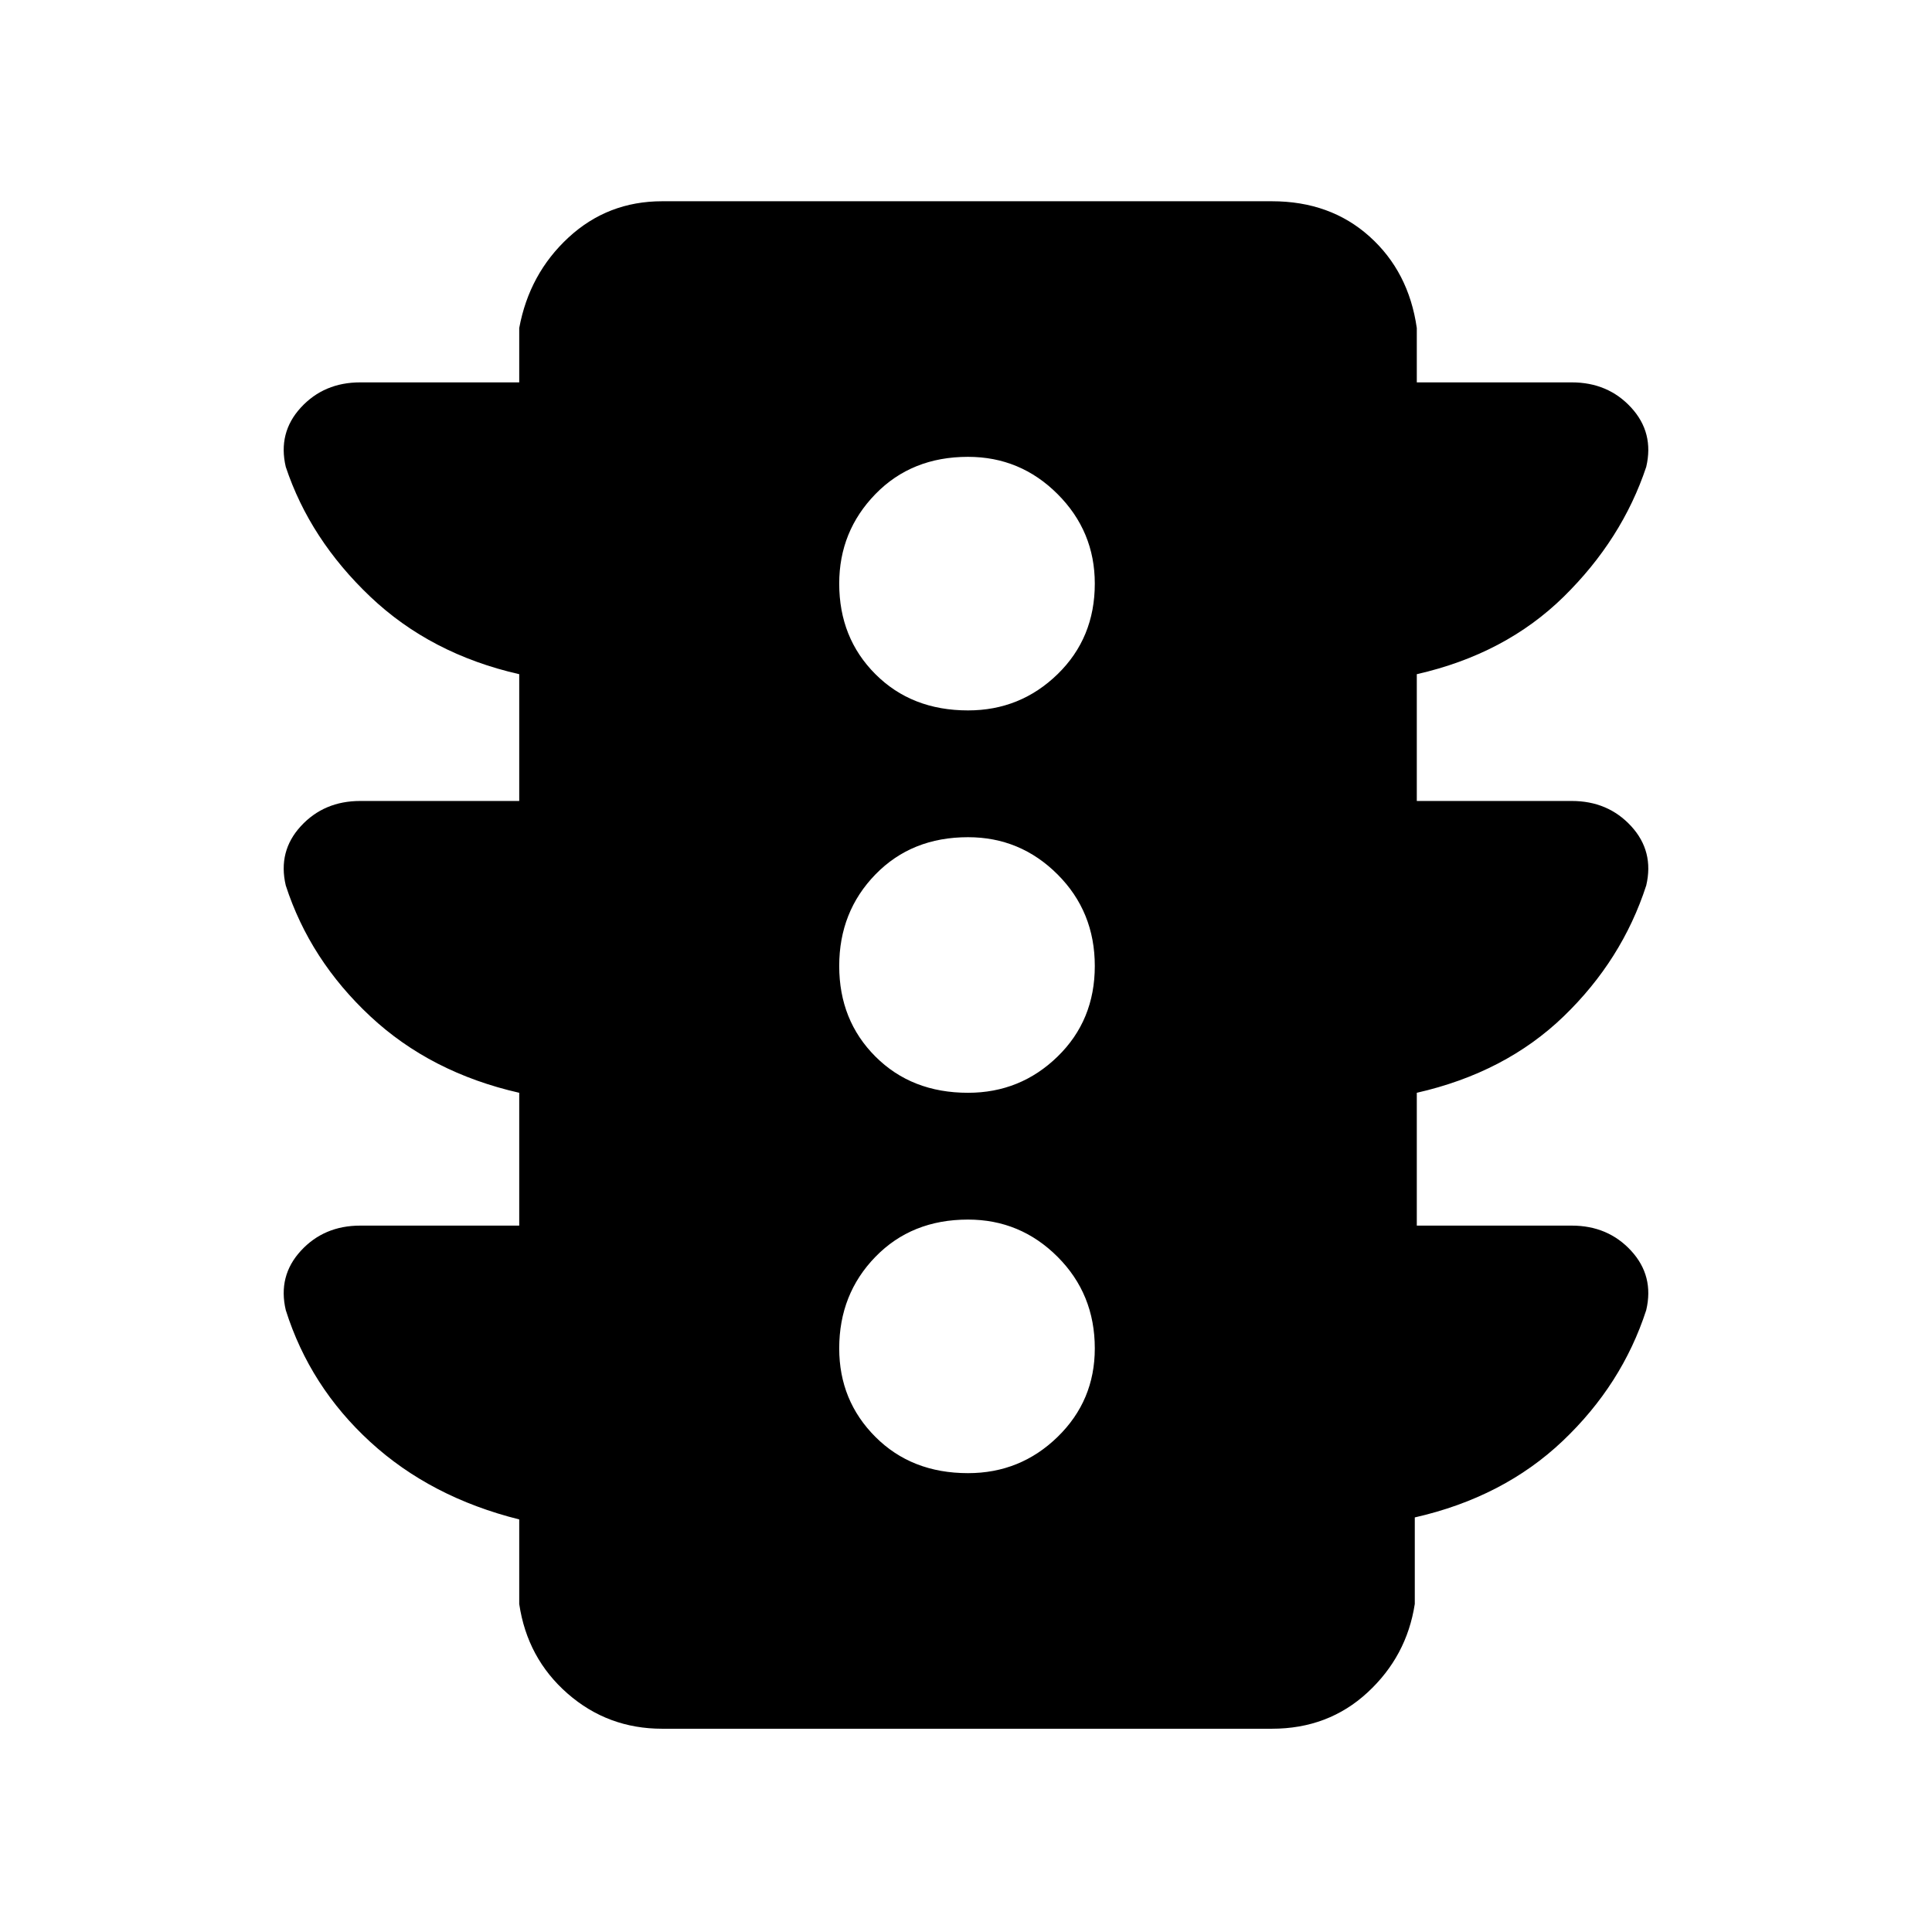 <svg xmlns="http://www.w3.org/2000/svg" height="48" width="48"><path d="M24.05 36.6Q25.35 36.6 26.275 35.7Q27.2 34.8 27.2 33.5Q27.2 32.15 26.275 31.225Q25.35 30.3 24.05 30.3Q22.65 30.3 21.75 31.225Q20.85 32.15 20.85 33.5Q20.85 34.8 21.75 35.7Q22.65 36.6 24.05 36.6ZM24.05 27.15Q25.35 27.15 26.275 26.25Q27.2 25.35 27.2 24Q27.2 22.65 26.275 21.725Q25.35 20.8 24.05 20.8Q22.65 20.8 21.75 21.725Q20.85 22.65 20.85 24Q20.85 25.35 21.75 26.25Q22.65 27.15 24.05 27.15ZM24.05 17.65Q25.35 17.65 26.275 16.75Q27.2 15.85 27.2 14.5Q27.2 13.2 26.275 12.275Q25.35 11.35 24.05 11.35Q22.65 11.35 21.75 12.275Q20.85 13.2 20.85 14.5Q20.85 15.85 21.75 16.75Q22.65 17.65 24.05 17.65ZM16.45 42.95Q15.1 42.95 14.1 42.075Q13.1 41.2 12.9 39.85V37.75Q10.7 37.2 9.2 35.825Q7.7 34.45 7.1 32.55Q6.9 31.7 7.475 31.075Q8.05 30.45 8.95 30.45H12.9V27.15Q10.7 26.65 9.2 25.25Q7.7 23.85 7.1 22Q6.9 21.15 7.475 20.525Q8.05 19.9 8.95 19.9H12.9V16.75Q10.7 16.25 9.2 14.825Q7.7 13.4 7.1 11.6Q6.9 10.75 7.475 10.125Q8.05 9.5 8.95 9.5H12.9V8.15Q13.15 6.8 14.125 5.9Q15.1 5 16.45 5H31.6Q33.05 5 34.025 5.875Q35 6.75 35.2 8.15V9.5H39.05Q39.95 9.5 40.525 10.125Q41.1 10.75 40.9 11.6Q40.3 13.4 38.85 14.825Q37.4 16.25 35.2 16.75V19.9H39.05Q39.95 19.9 40.525 20.525Q41.1 21.15 40.9 22Q40.3 23.85 38.85 25.25Q37.4 26.65 35.2 27.15V30.45H39.05Q39.95 30.45 40.525 31.075Q41.1 31.7 40.9 32.55Q40.3 34.4 38.825 35.8Q37.35 37.2 35.15 37.7V39.85Q34.95 41.15 33.975 42.05Q33 42.95 31.6 42.95Z"/></svg>